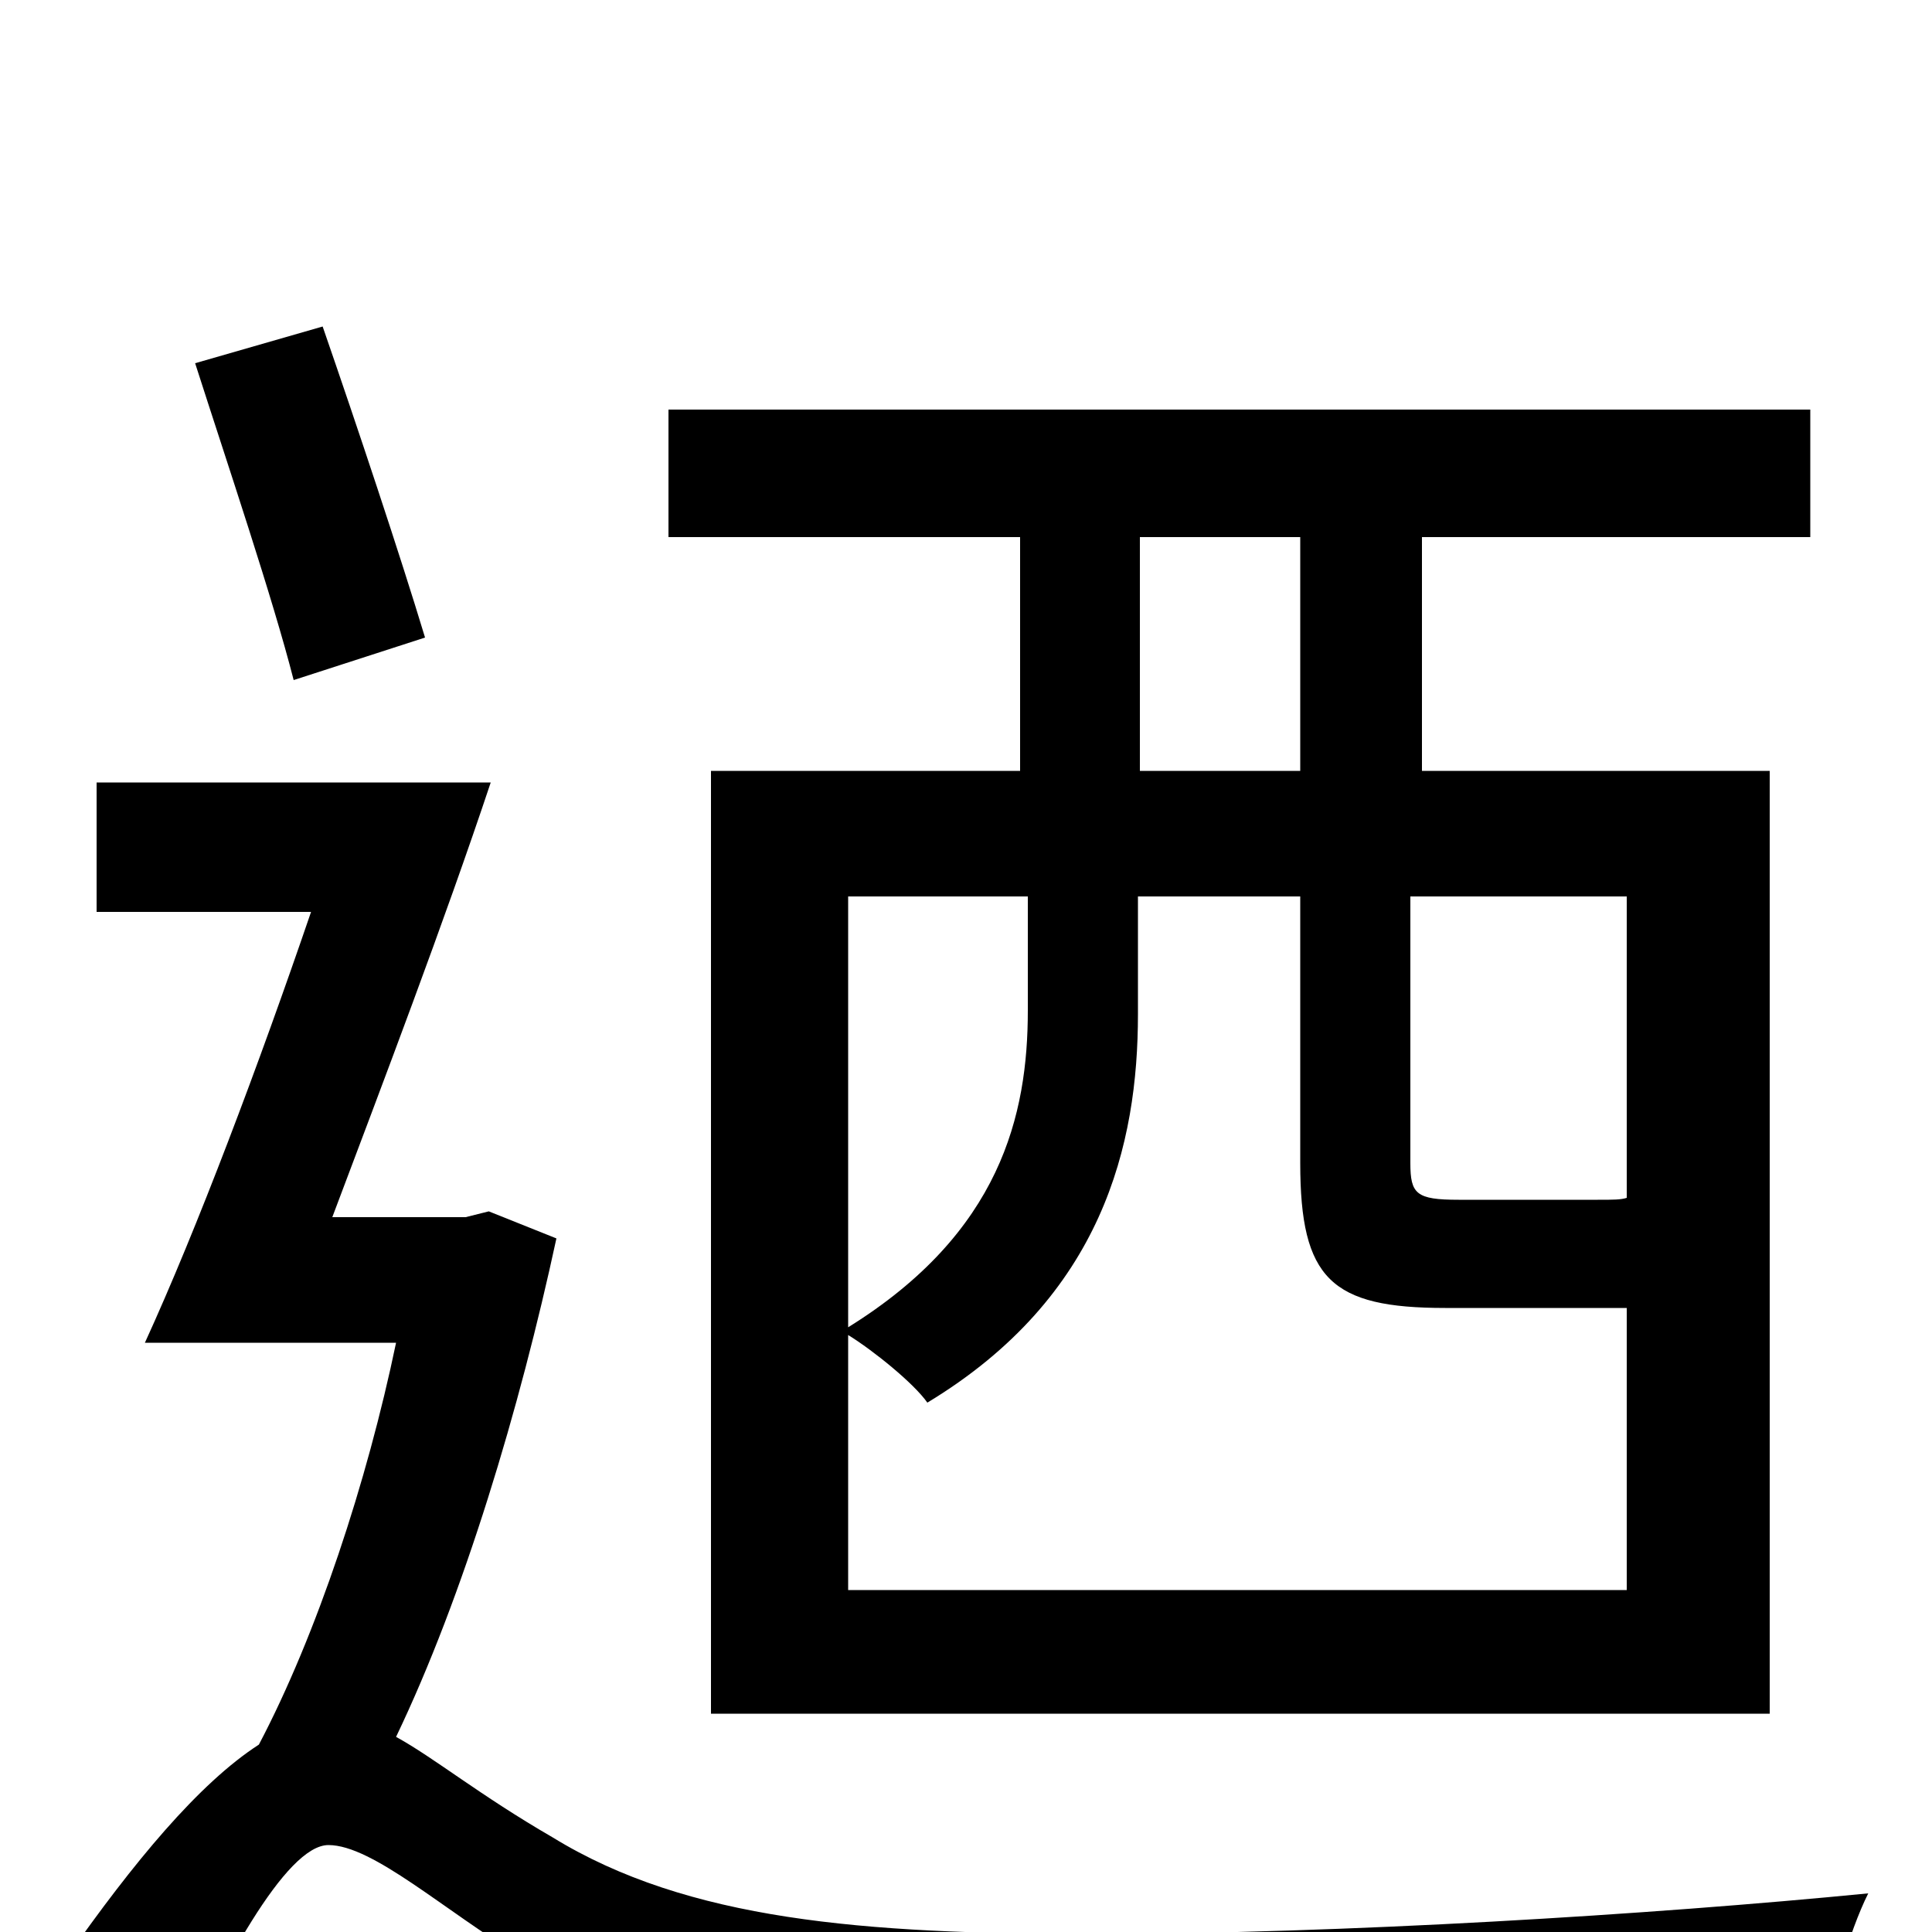 <svg xmlns="http://www.w3.org/2000/svg" viewBox="0 -1000 1000 1000">
	<path fill="#000000" d="M673 -601H590V-722H673ZM842 -380C839 -379 835 -379 827 -379H755C733 -379 730 -382 730 -398V-536H842ZM439 -177V-309C452 -301 473 -284 480 -274C571 -329 589 -408 589 -475V-536H673V-398C673 -338 689 -323 748 -323H835H842V-177ZM532 -536V-477C532 -423 518 -362 439 -313V-536ZM528 -601H368V-113H916V-601H736V-722H937V-788H346V-722H528ZM220 -670C207 -713 185 -779 167 -831L101 -812C118 -759 141 -691 152 -648ZM253 -373L241 -370H172C198 -439 230 -523 254 -595H50V-528H161C134 -449 102 -364 75 -305H205C190 -233 164 -154 134 -97C103 -77 69 -36 34 14L86 81C114 18 148 -45 170 -45C193 -45 230 -11 270 13C343 57 431 68 562 68C681 68 870 62 945 57C947 35 957 0 967 -20C855 -9 694 1 565 1C447 1 356 -6 286 -49C248 -71 225 -90 205 -101C240 -174 269 -271 288 -359Z"/>
</svg>